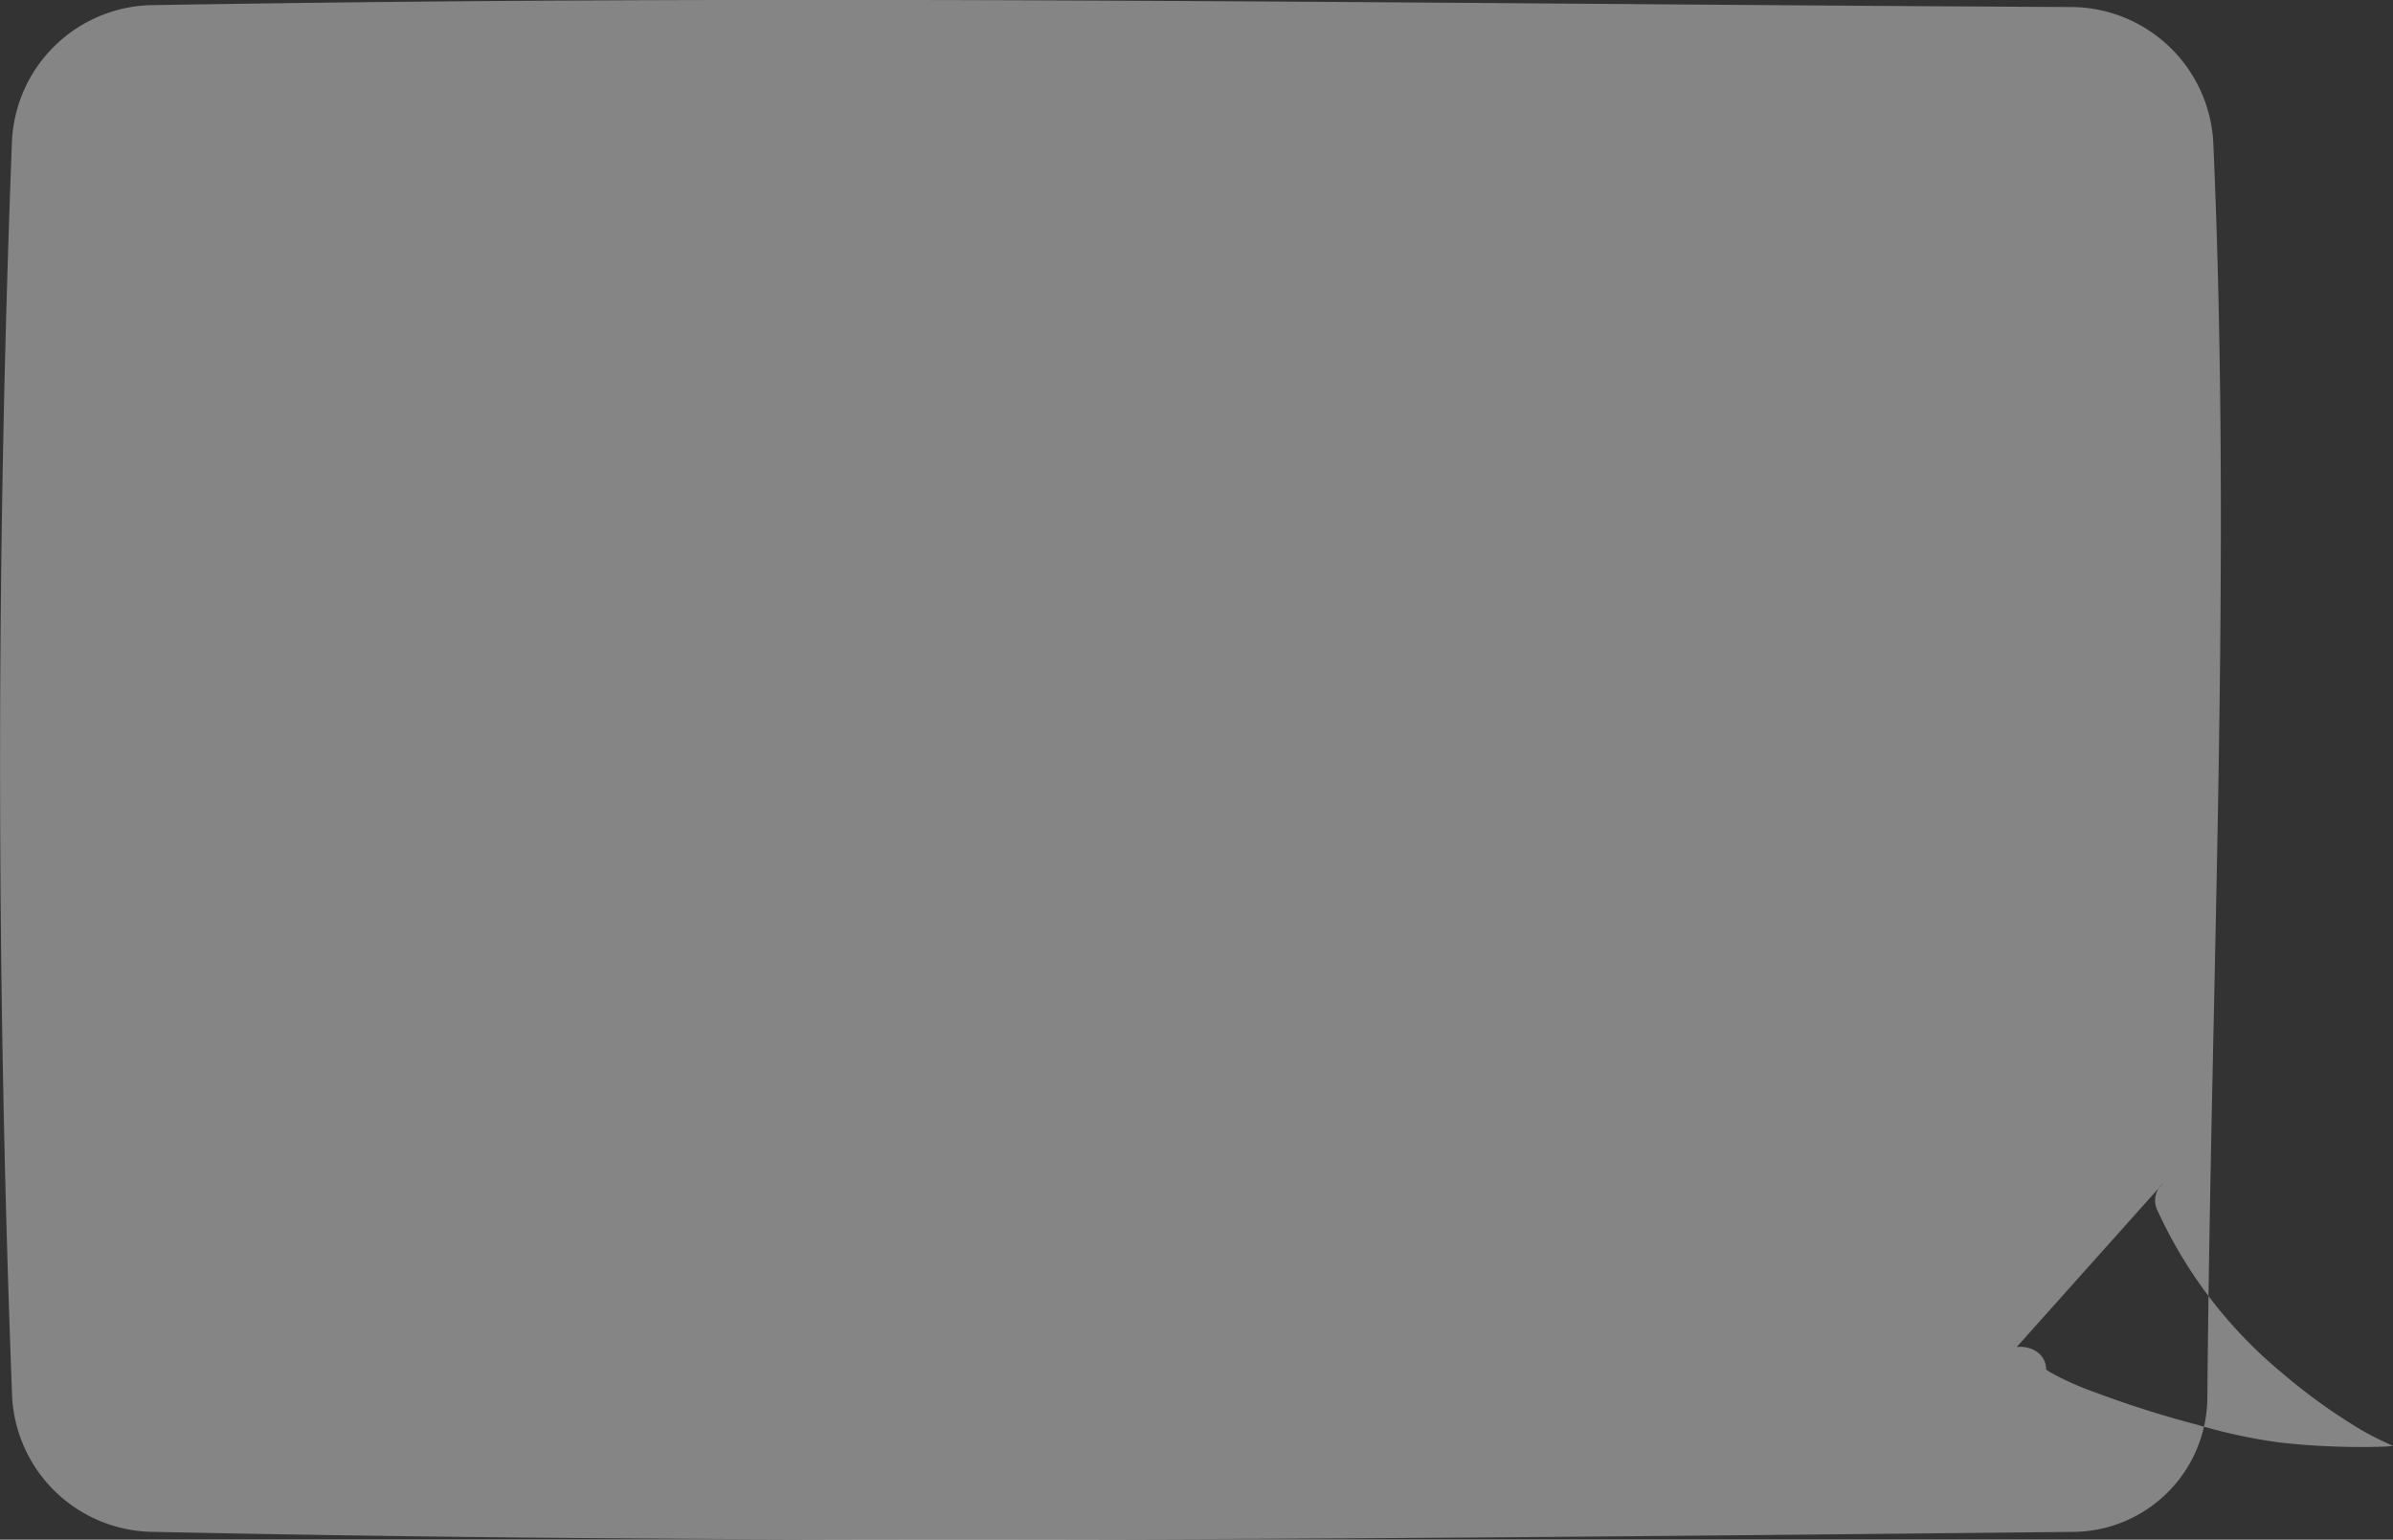 <svg xmlns="http://www.w3.org/2000/svg" width="360.84" height="232.19" viewBox="0 0 360.84 232.19"><rect x="0" y="0" width="360.84" height="232.19" fill="#333333" stroke="none"/><defs><style>.cls-1 { fill: #fff; fill-rule: evenodd; opacity: 0.4; }</style></defs><path id="Rounded_Rectangle_952_copy" class="cls-1" d="M1282.61 1837.06c-48.42-.24-96.89-.74-145.28-.96q-18.15-.09-36.27-.11t-36.23.05q-36.21.135-72.284.74a21.543 21.543 0 0 0-20.743 20.48q-.912 23.73-1.357 47.49-.446 23.745-.434 47.47.021 47.43 1.818 94.47a21.525 21.525 0 0 0 20.8 20.31q36.22.765 72.557 1 18.15.135 36.33.16t36.33-.02c48.45-.12 96.86-.63 145.01-1.13a20.378 20.378 0 0 0 19.99-20.28c.53-63.17 3.7-125.75.89-189.36a21.576 21.576 0 0 0-21.13-20.31zm13.57 177.37a3.4 3.4 0 0 0-.81 4.21 69.058 69.058 0 0 0 18.82 24.47 86.258 86.258 0 0 0 12.06 8.64c1.44.84 3.01 1.57 4.59 2.3-.5.05-1.01.1-1.49.11a110.07 110.07 0 0 1-15.62-.63 82.121 82.121 0 0 1-12.39-2.67 157.876 157.876 0 0 1-15.77-5.02 43.057 43.057 0 0 1-6.42-2.9c-.13-.08-.37-.24-.62-.43-.01-2.37-2.24-3.6-4.43-3.38" transform="translate(-970 -1836)"/></svg>